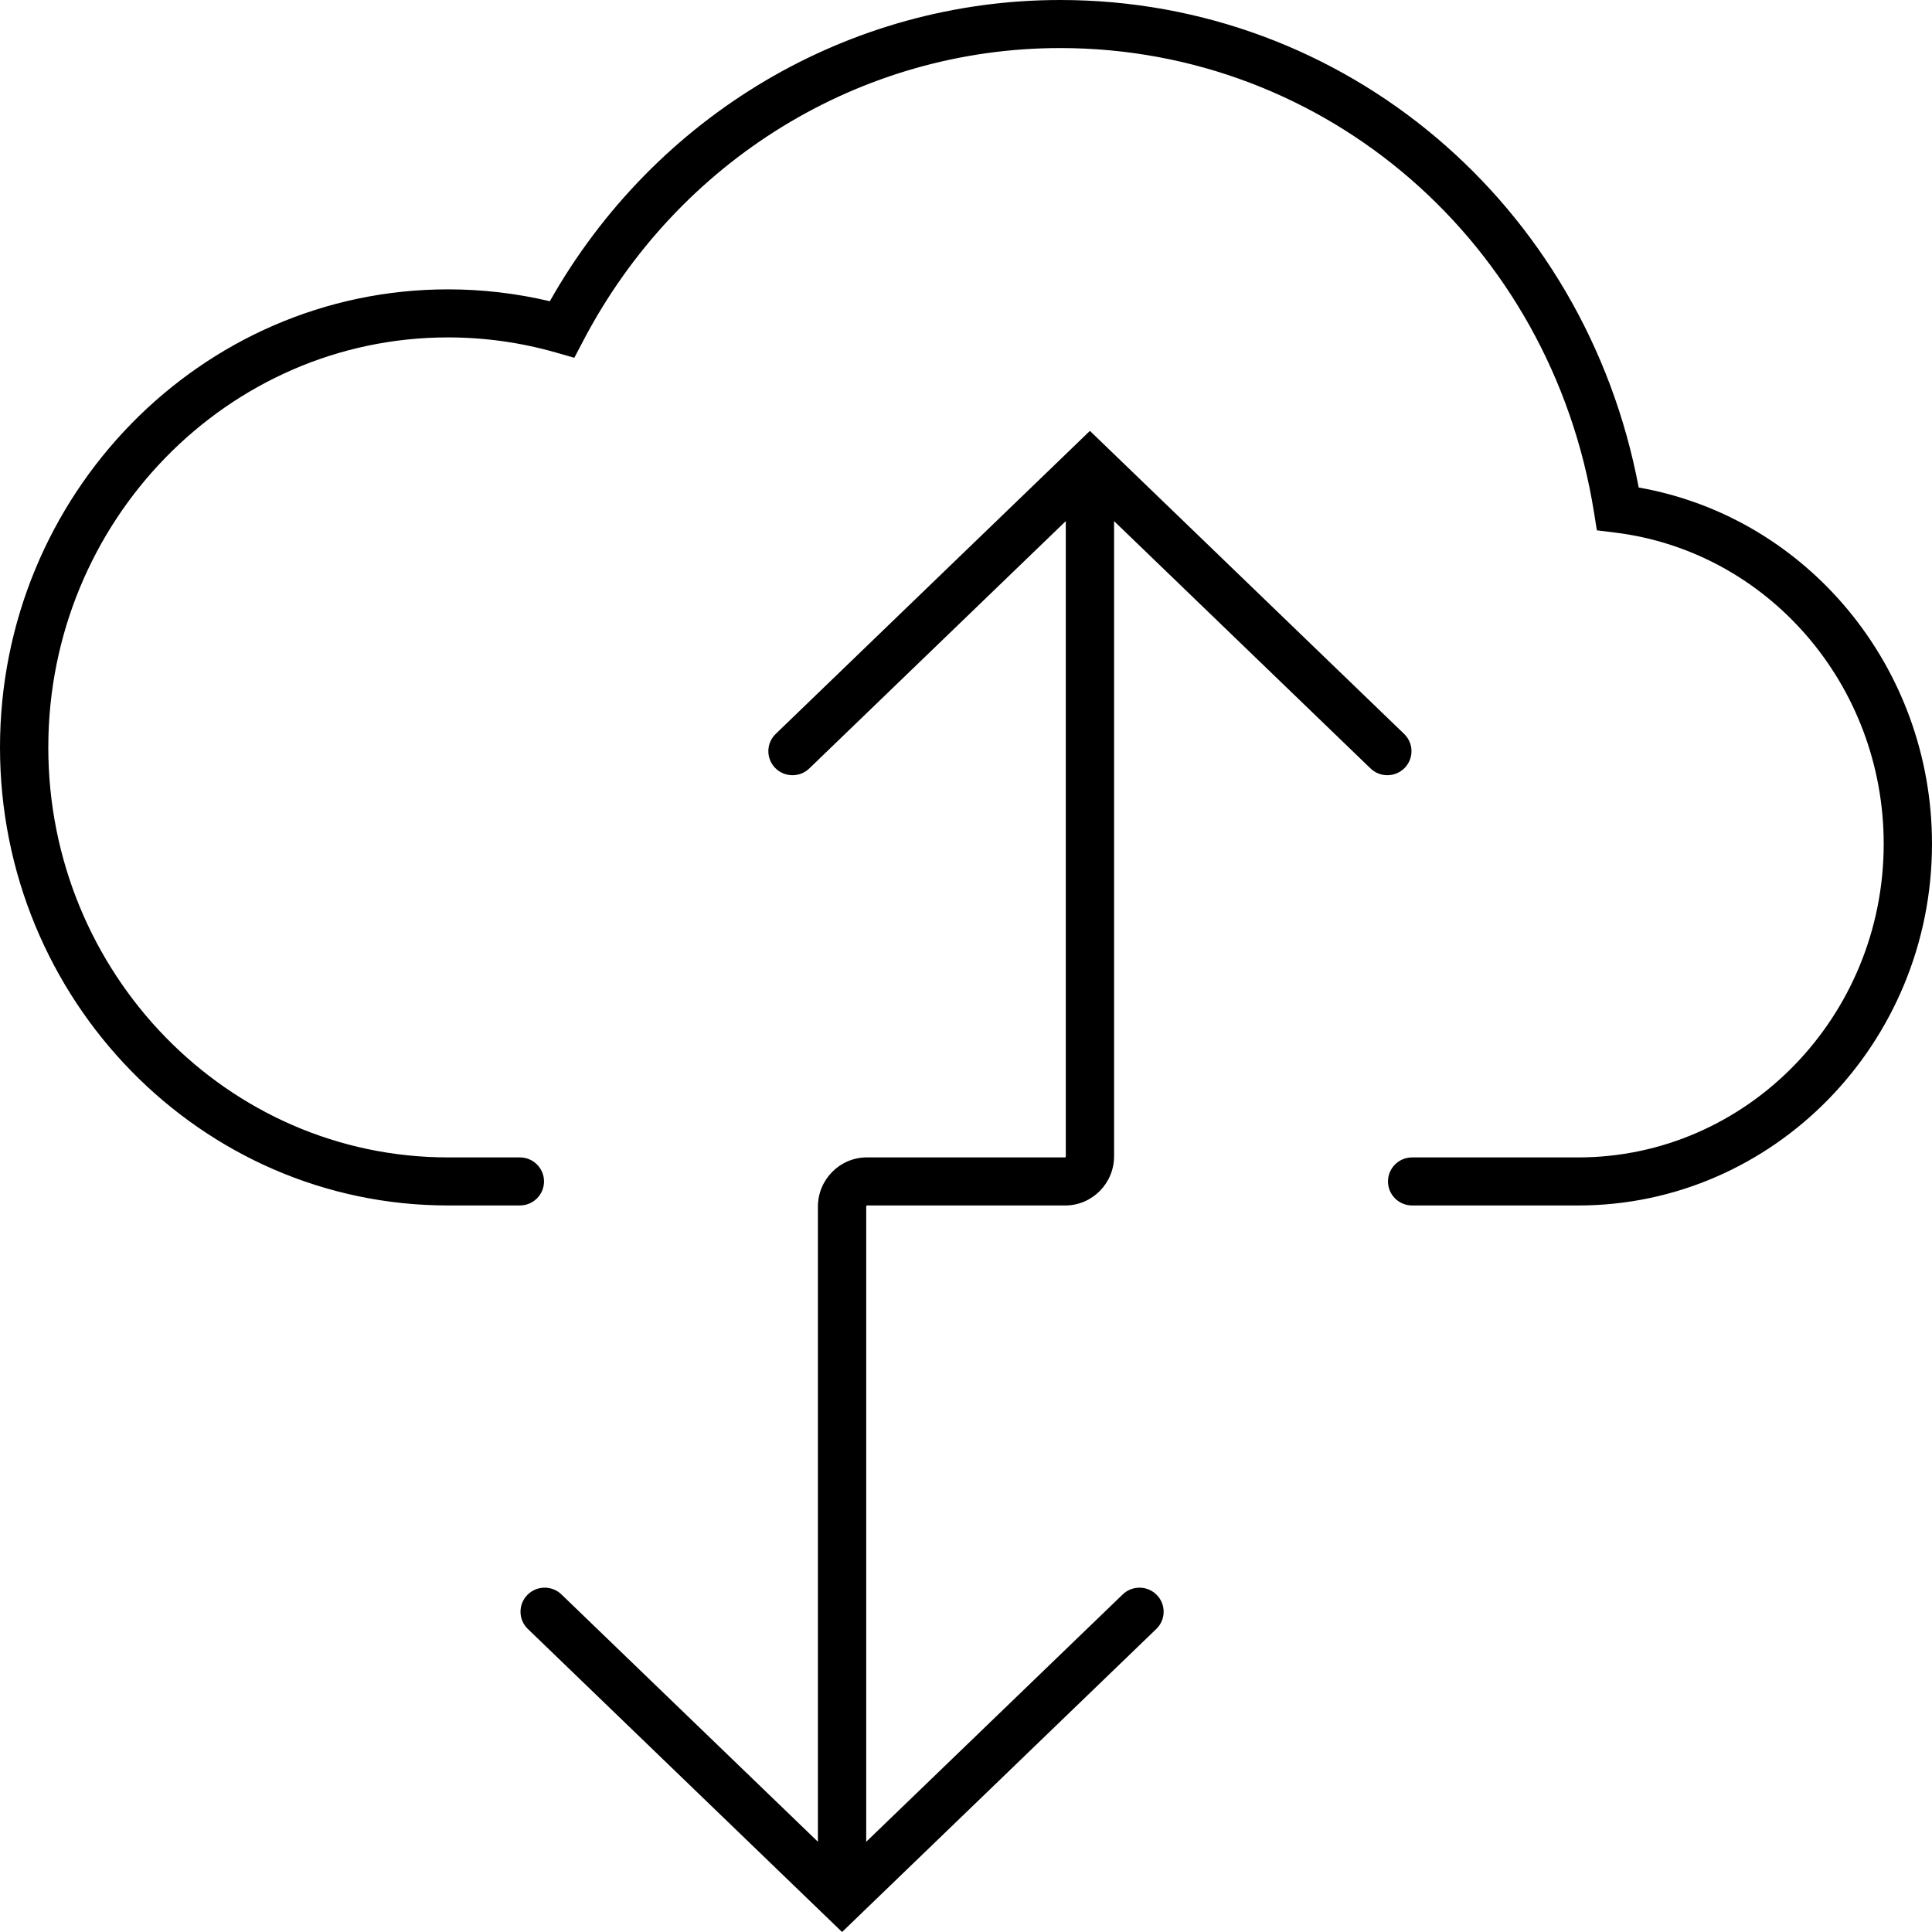 <?xml version="1.0" encoding="utf-8"?>
<!-- Generator: Adobe Illustrator 18.0.0, SVG Export Plug-In . SVG Version: 6.00 Build 0)  -->
<!DOCTYPE svg PUBLIC "-//W3C//DTD SVG 1.1//EN" "http://www.w3.org/Graphics/SVG/1.1/DTD/svg11.dtd">
<svg version="1.1" id="icon-cloud" xmlns="http://www.w3.org/2000/svg" xmlns:xlink="http://www.w3.org/1999/xlink" x="0px" y="0px"
	 viewBox="0 0 160 160" style="enable-background:new 0 0 160 160;" xml:space="preserve">
<path d="M69.737,160l-26.023-25.097c-0.793-0.765-0.813-2.025-0.044-2.814
	c0.769-0.79,2.035-0.809,2.828-0.045l21.239,20.483l-0-52.602
	c0-2.246,1.818-4.074,4.053-4.074h16.421c0.013,0,0.053-0.028,0.053-0.093V43.156
	L67.023,63.639c-0.792,0.765-2.06,0.746-2.828-0.044
	c-0.769-0.79-0.749-2.05,0.044-2.814l26.023-25.097l26.023,25.097
	c0.794,0.765,0.813,2.025,0.045,2.814c-0.77,0.789-2.034,0.809-2.828,0.044
	L92.263,43.156V95.759c0,2.246-1.818,4.074-4.053,4.074H71.789
	c-0.013,0-0.053,0.028-0.053,0.093l0,52.602l21.24-20.483
	c0.791-0.764,2.059-0.745,2.828,0.045c0.769,0.789,0.749,2.05-0.045,2.814
	L69.737,160z M130.7,99.832h-13.753c-1.104,0-2-0.891-2-1.99s0.896-1.99,2-1.99
	h13.753C144.65,95.852,156,84.203,156,69.885c0-13.139-9.569-24.222-22.26-25.781
	l-1.494-0.184l-0.236-1.48c-3.556-22.285-22.149-38.46-44.21-38.46
	c-16.521,0-31.649,9.277-39.482,24.21l-0.755,1.44l-1.569-0.448
	c-2.881-0.822-5.873-1.239-8.893-1.239C18.849,27.943,4,43.175,4,61.897
	c0,18.723,14.849,33.954,33.1,33.954h5.953c1.104,0,2,0.891,2,1.99
	s-0.896,1.99-2,1.99h-5.953C16.643,99.832,0,82.815,0,61.897
	c0-20.917,16.643-37.934,37.1-37.934c2.851,0,5.681,0.331,8.434,0.985
	C54.255,9.519,70.307,0,87.8,0c23.56,0,43.484,16.892,47.91,40.374
	C149.658,42.826,160,55.253,160,69.885C160,86.398,146.856,99.832,130.7,99.832z"/>
</svg>
